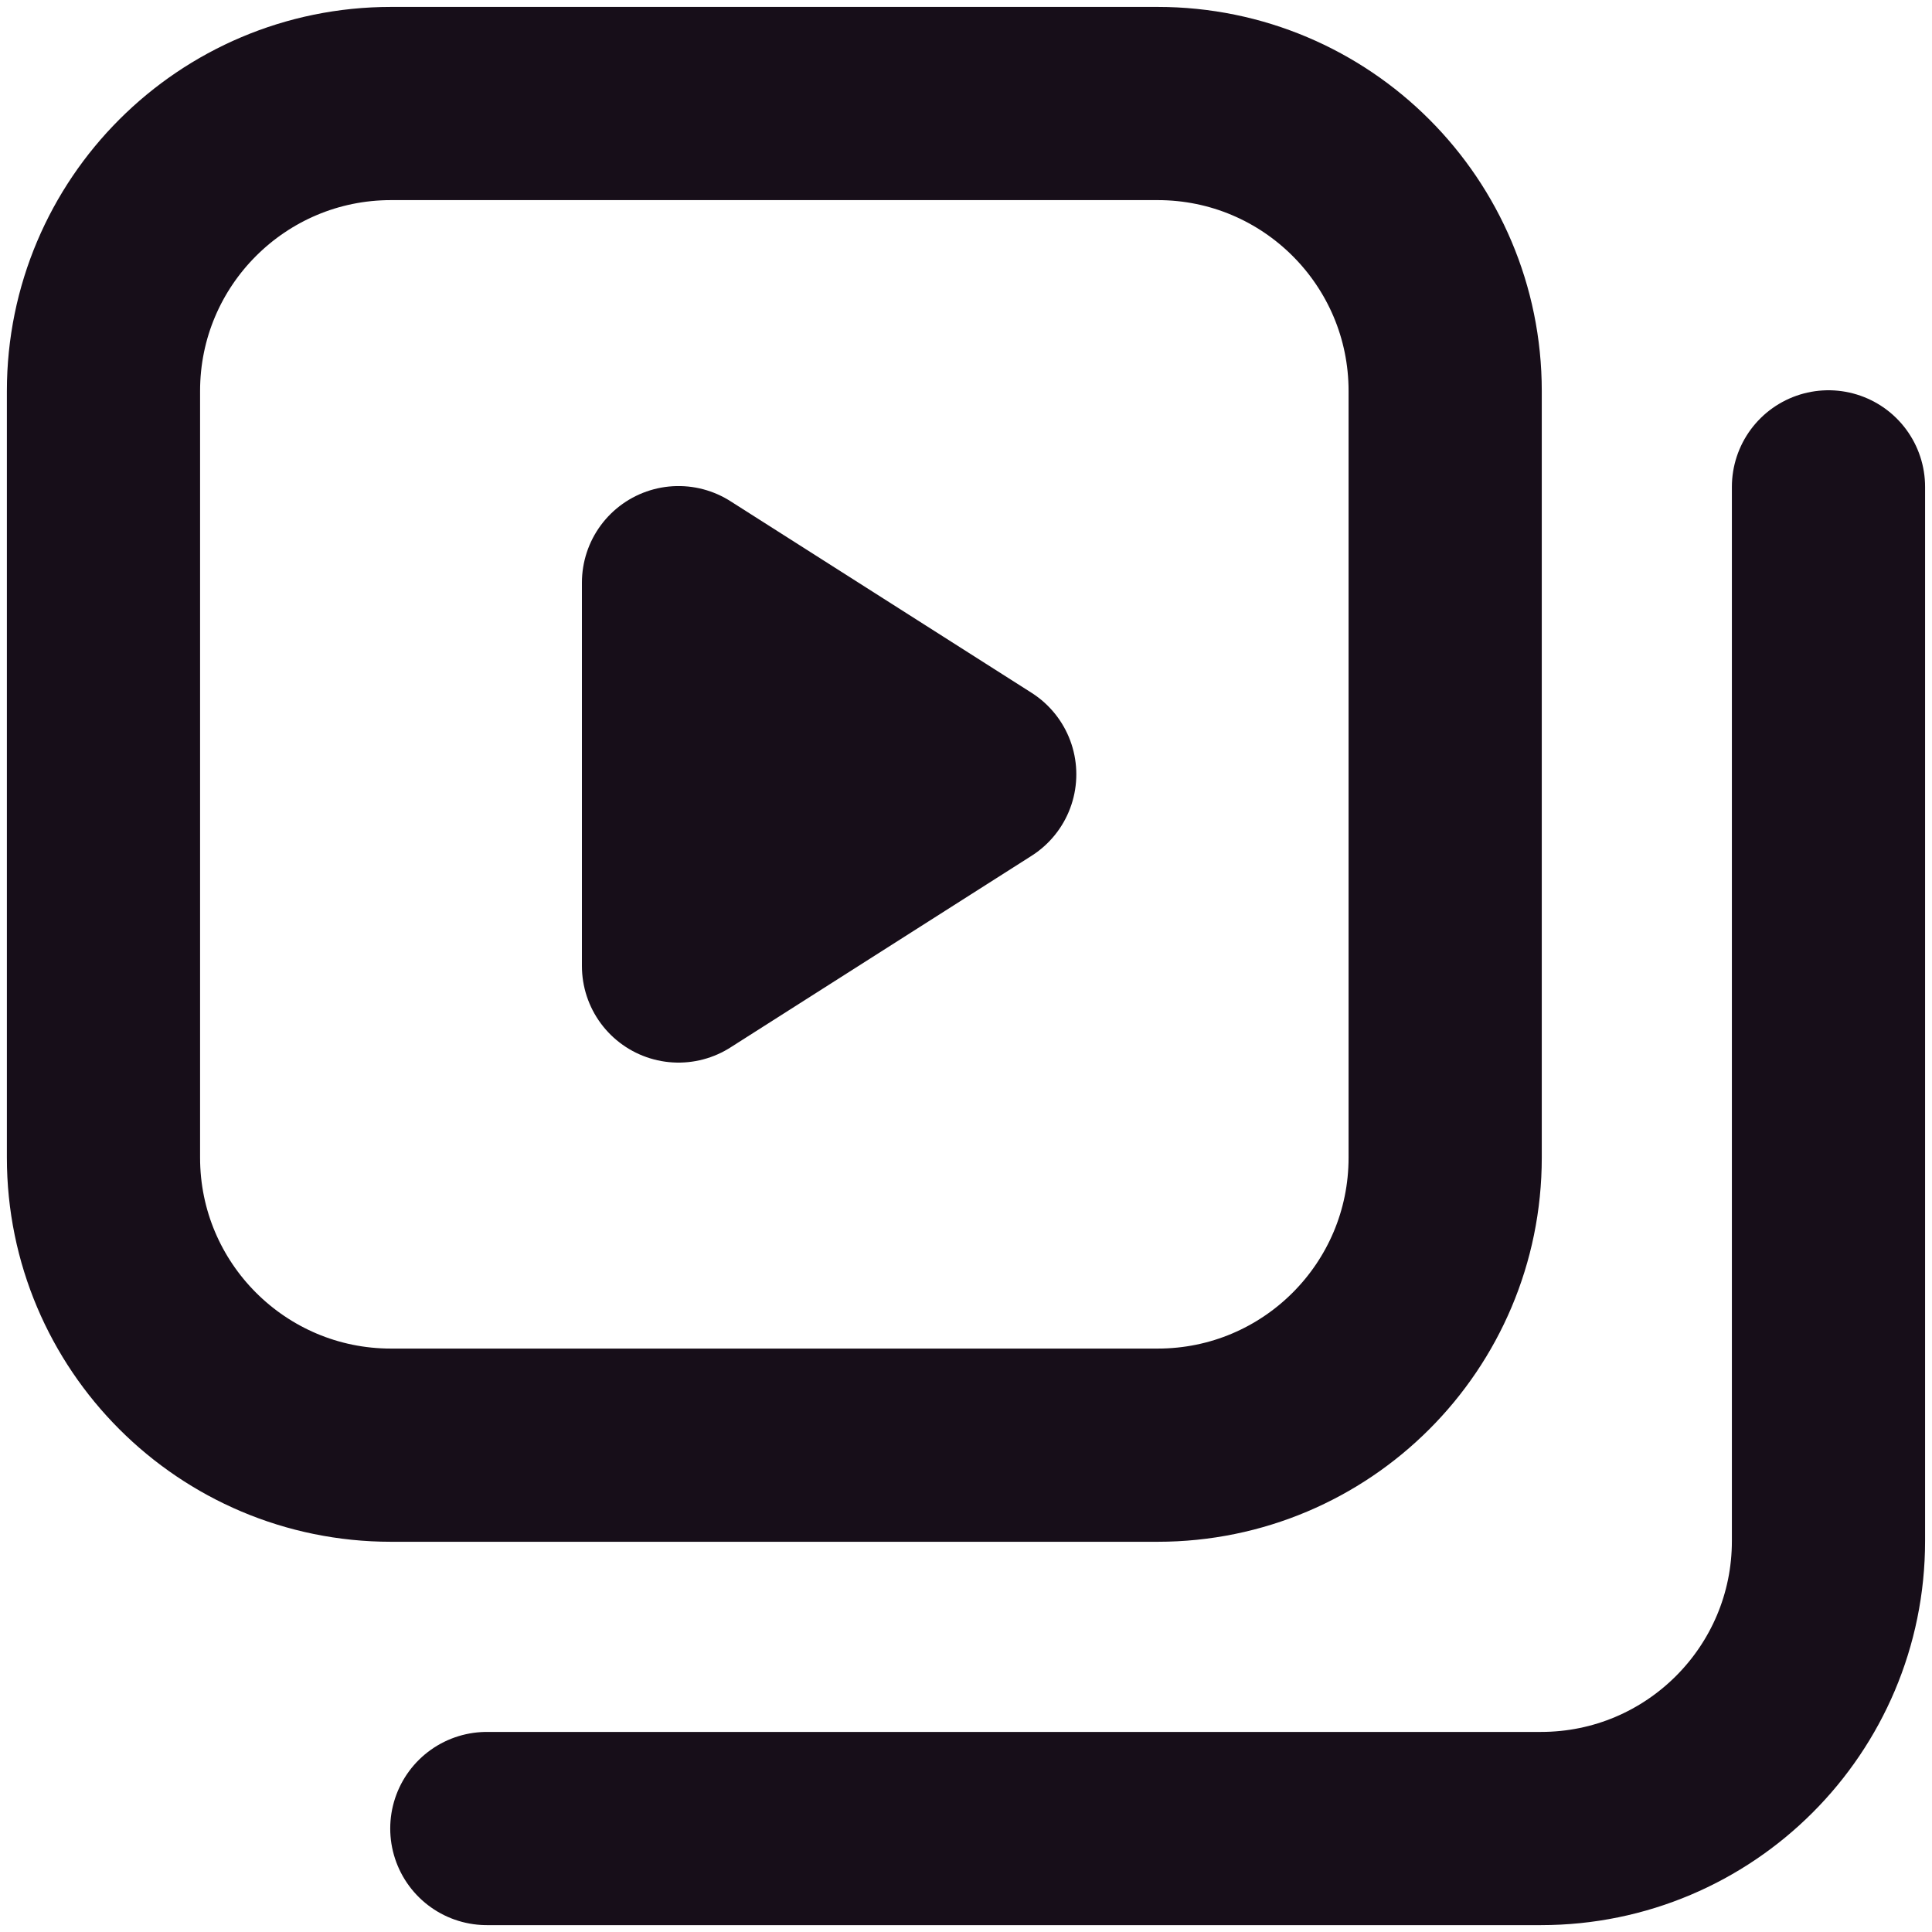 <svg viewBox="0 0 50 50" fill="none"
  xmlns="http://www.w3.org/2000/svg">
  <path d="M2.678 10.119C2.678 6.01 6.01 2.679 10.119 2.679H29.96C34.07 2.679 37.401 6.01 37.401 10.119V29.96C37.401 34.07 34.07 37.401 29.96 37.401H10.119C6.01 37.401 2.678 34.07 2.678 29.96V10.119Z" stroke="#170E19" stroke-width="5" stroke-linecap="round" stroke-linejoin="round"/>
  <path d="M47.321 12.6V39.881C47.321 43.991 43.99 47.322 39.881 47.322H12.599" stroke="#170E19" stroke-width="5" stroke-linecap="round" stroke-linejoin="round"/>
  <path d="M17.56 25V15.079L25.355 20.039L17.56 25Z" fill="#170E19" stroke="#170E19" stroke-width="5" stroke-linecap="round" stroke-linejoin="round"/>
</svg>
